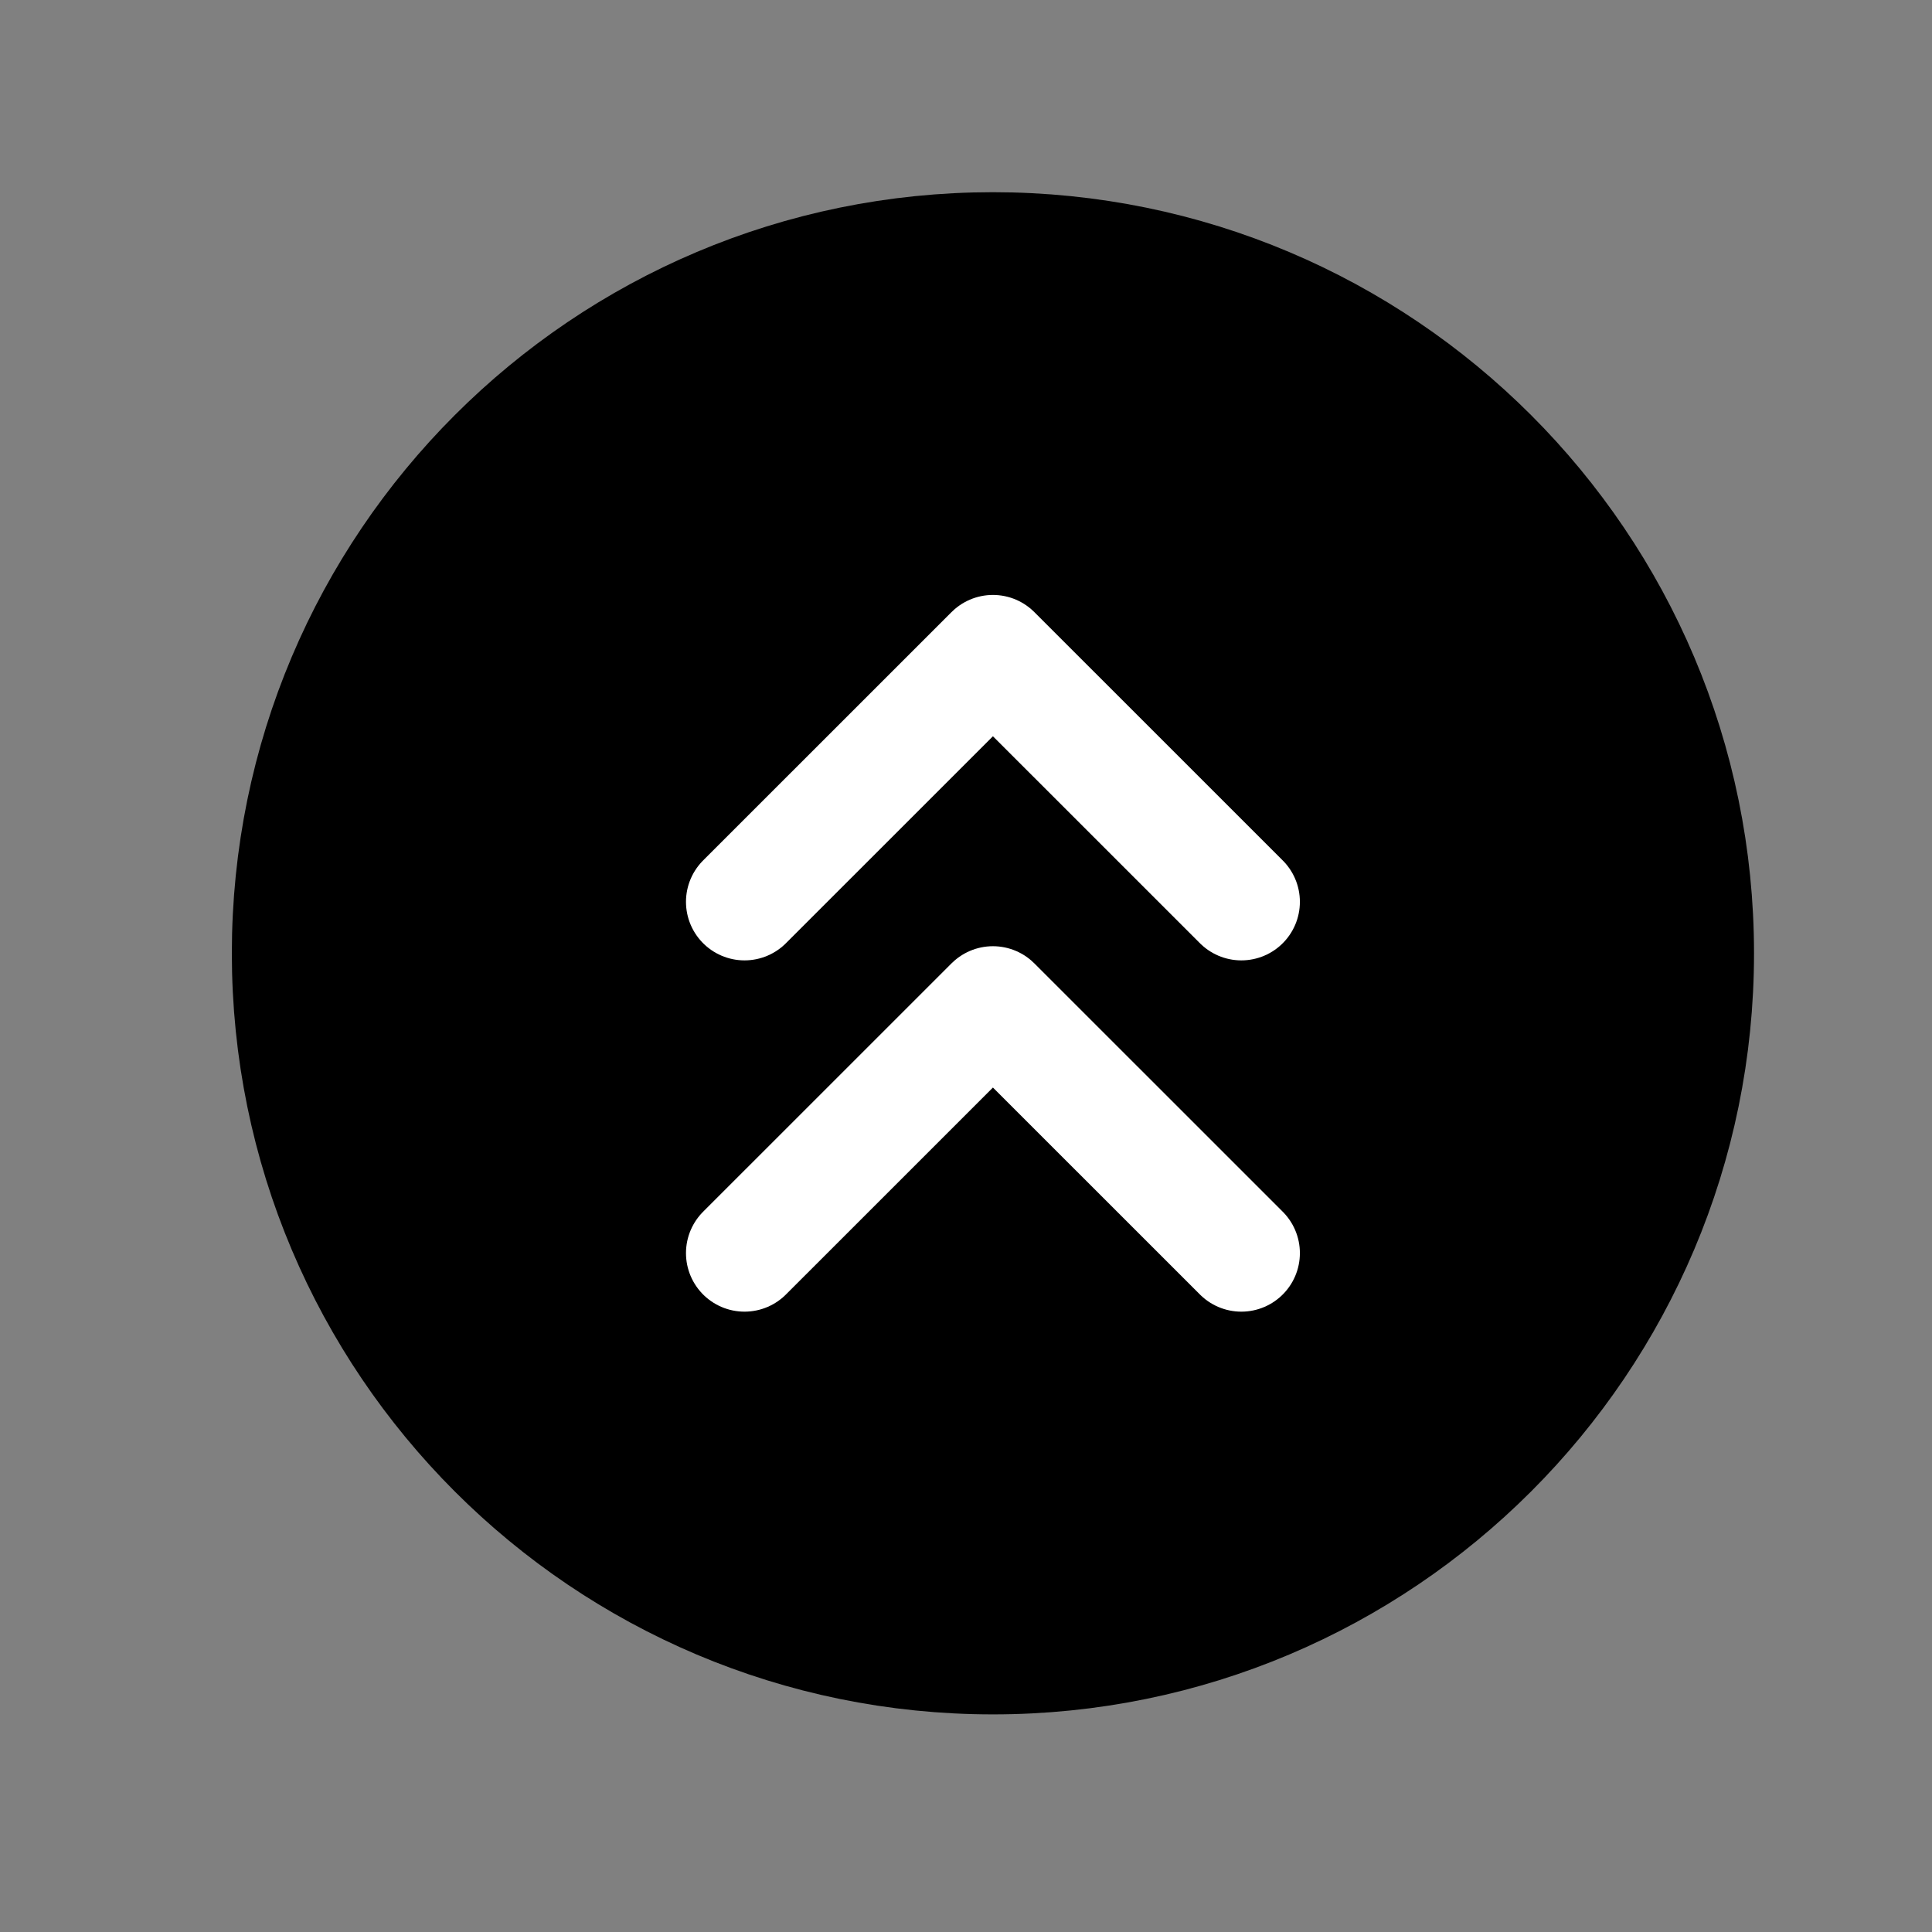 <svg width="33" height="33" viewBox="0 0 33 33" fill="none" xmlns="http://www.w3.org/2000/svg">
<rect x="0" y="0" width="33" height="33" fill="#808080" stroke="none"/>
<path d="M16.96 28.283C23.588 28.283 28.96 22.91 28.96 16.283C28.96 9.656 23.588 4.283 16.96 4.283C10.333 4.283 4.96 9.656 4.96 16.283C4.96 22.91 10.333 28.283 16.96 28.283Z" fill="black" stroke="black" stroke-width="2" stroke-linecap="round" stroke-linejoin="round"/>
<path d="M12.717 15.404L16.96 11.162L21.203 15.404" stroke="white" stroke-width="2" stroke-linecap="round" stroke-linejoin="round"/>
<path d="M12.717 21.404L16.96 17.162L21.203 21.404" stroke="white" stroke-width="2" stroke-linecap="round" stroke-linejoin="round"/>
</svg>

